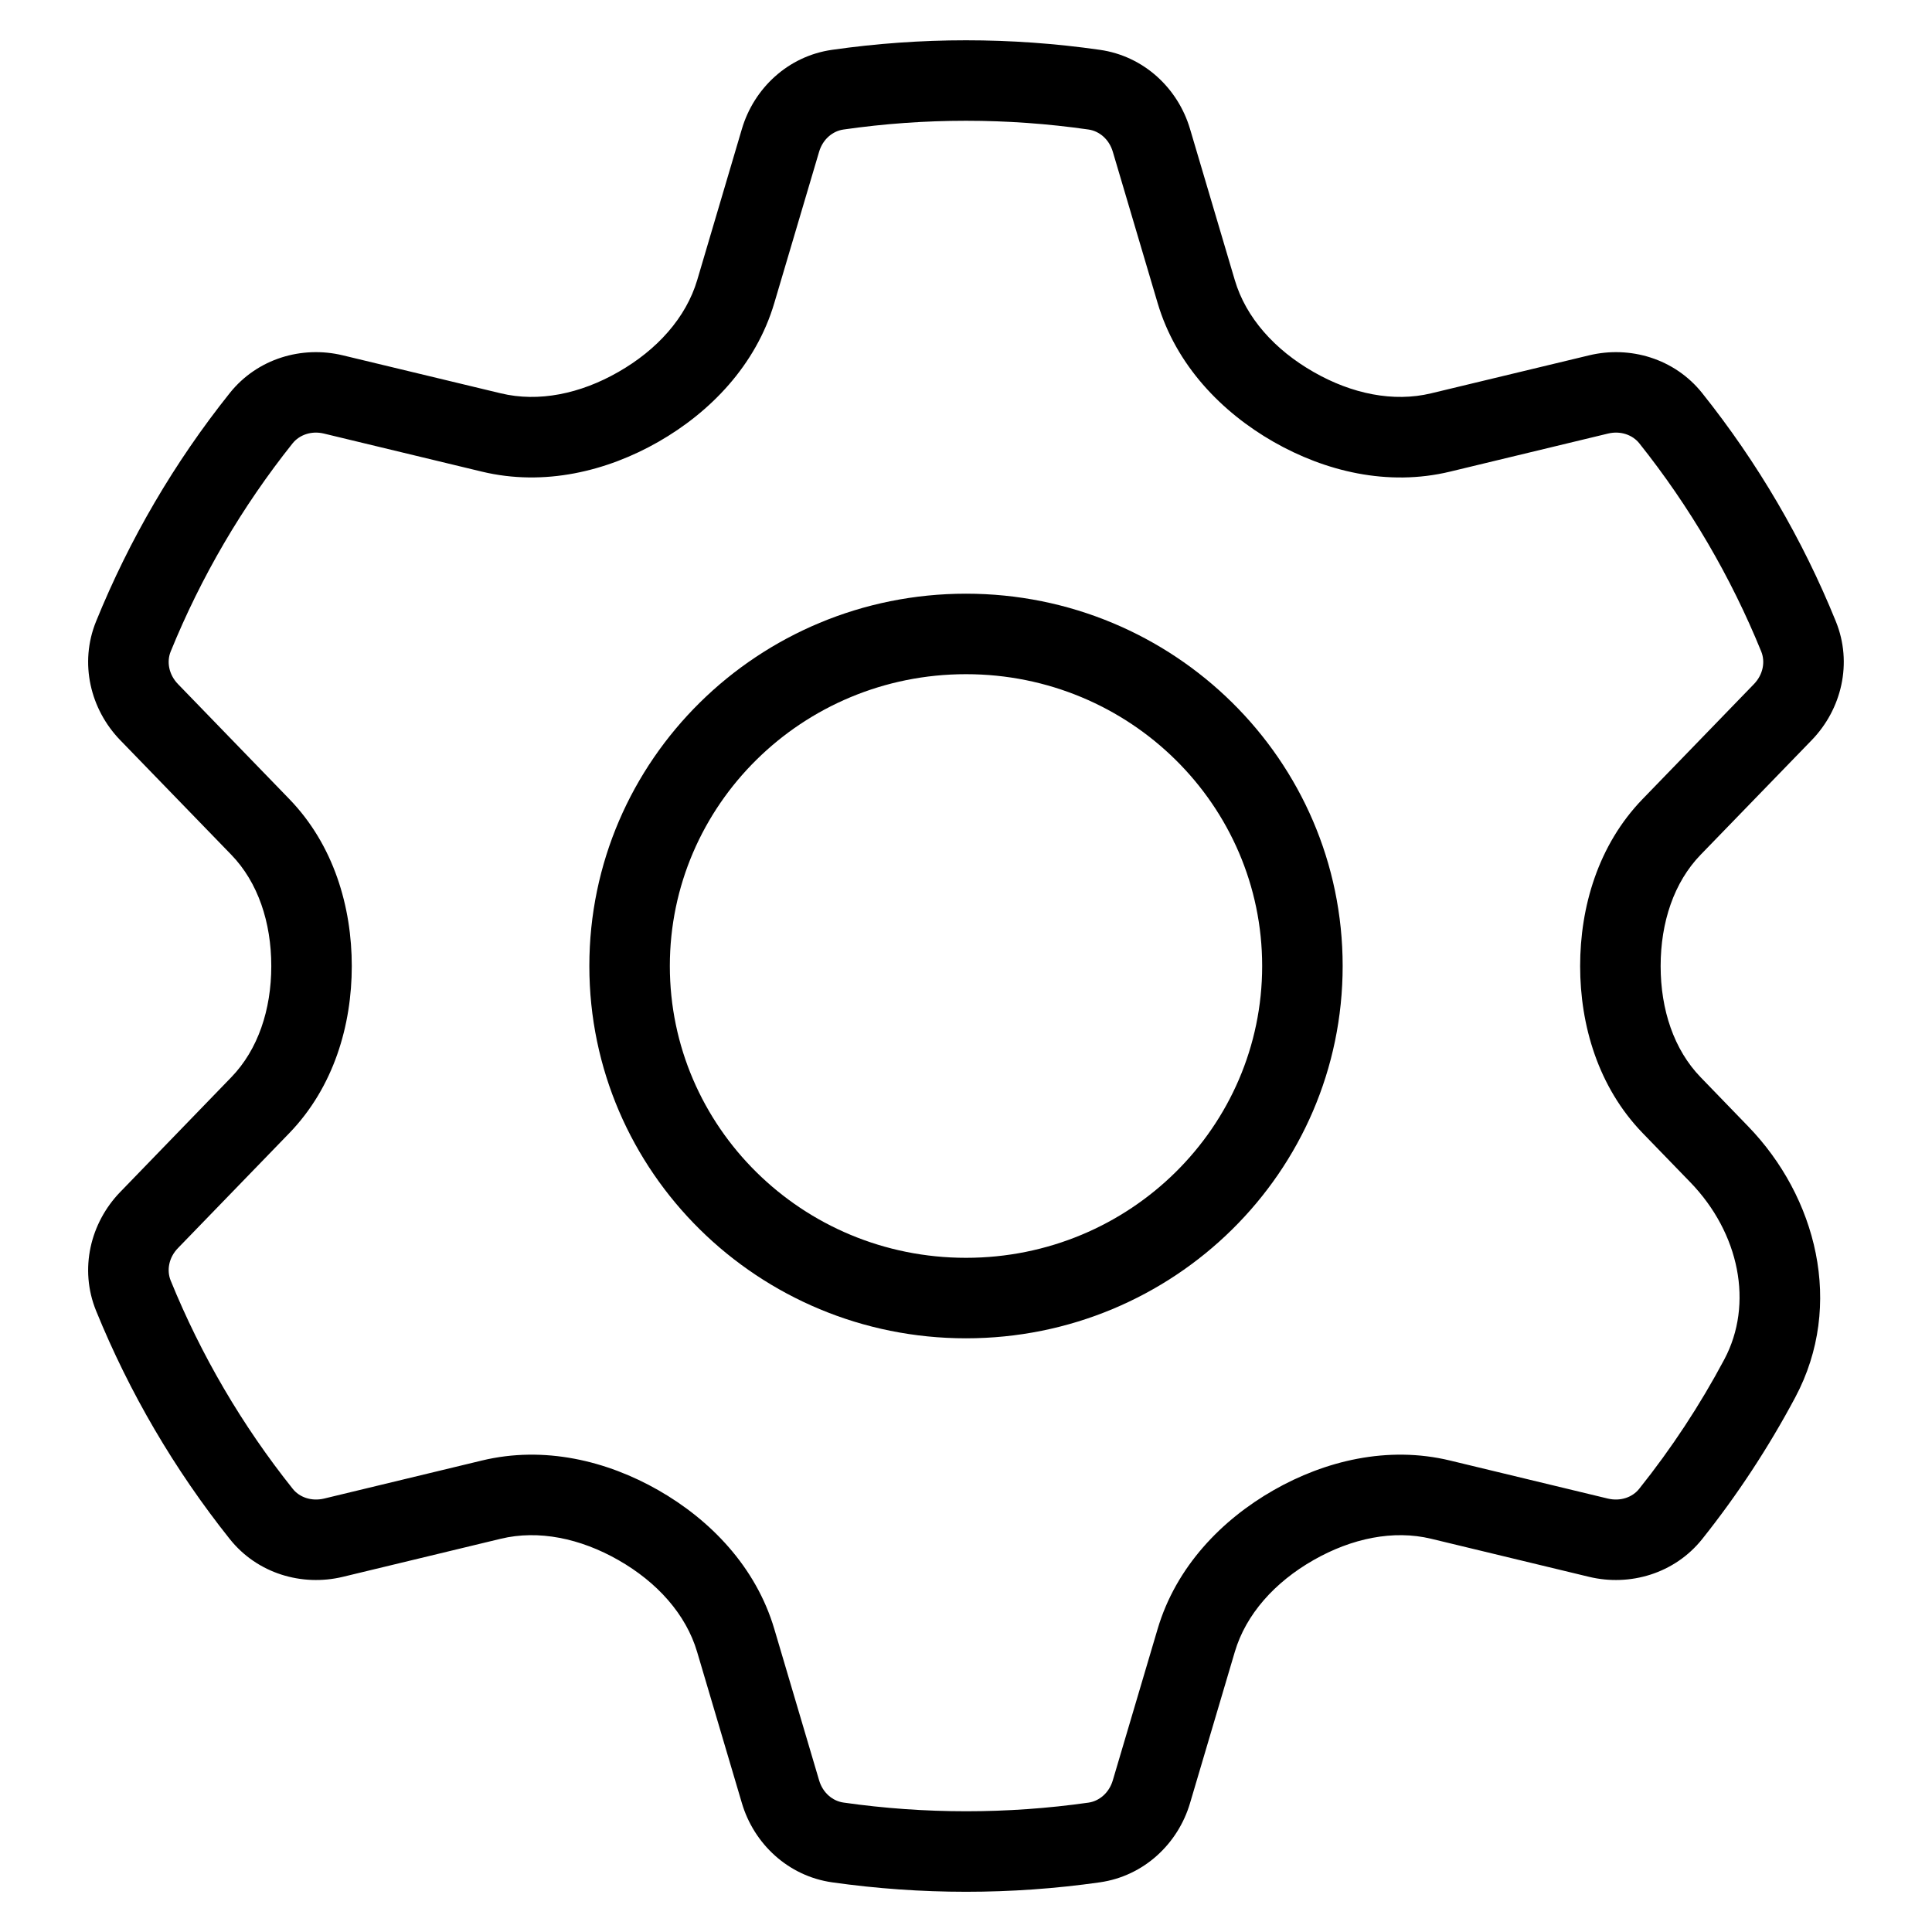 <svg width="24" height="24" viewBox="0 0 24 24" fill="none" xmlns="http://www.w3.org/2000/svg">
<path fill-rule="evenodd" clip-rule="evenodd" d="M7.321 12C7.321 9.44 9.422 7.375 12 7.375C14.578 7.375 16.679 9.44 16.679 12C16.679 14.56 14.578 16.625 12 16.625C9.422 16.625 7.321 14.56 7.321 12ZM12 8.375C9.962 8.375 8.321 10.004 8.321 12C8.321 13.996 9.962 15.625 12 15.625C14.038 15.625 15.679 13.996 15.679 12C15.679 10.004 14.038 8.375 12 8.375Z" fill="black"/>
<path fill-rule="evenodd" clip-rule="evenodd" d="M10.336 0.619C11.44 0.461 12.56 0.461 13.663 0.619C14.211 0.697 14.634 1.098 14.783 1.602L15.339 3.479C15.477 3.947 15.836 4.346 16.318 4.621C16.792 4.893 17.31 4.999 17.778 4.886L19.741 4.414C20.247 4.292 20.802 4.453 21.145 4.883C21.833 5.745 22.392 6.699 22.805 7.718C23.017 8.238 22.876 8.812 22.506 9.194L21.125 10.619C20.794 10.961 20.629 11.458 20.629 12.001C20.629 12.543 20.794 13.039 21.125 13.381L21.716 13.992C22.561 14.864 22.916 16.206 22.301 17.359C21.971 17.978 21.585 18.567 21.146 19.118C20.803 19.548 20.247 19.71 19.74 19.588L17.778 19.115C17.309 19.002 16.792 19.109 16.317 19.38C15.836 19.654 15.477 20.053 15.339 20.521L14.783 22.399C14.634 22.903 14.211 23.305 13.662 23.383C12.56 23.54 11.44 23.539 10.337 23.383C9.789 23.305 9.365 22.903 9.216 22.399L8.66 20.521C8.522 20.053 8.163 19.654 7.682 19.38C7.207 19.109 6.69 19.002 6.221 19.115L4.259 19.588C3.752 19.71 3.196 19.548 2.854 19.118C2.167 18.256 1.608 17.301 1.194 16.284C0.982 15.764 1.123 15.19 1.493 14.808L2.874 13.381C3.205 13.039 3.37 12.543 3.37 12.001C3.37 11.458 3.205 10.961 2.874 10.619L1.493 9.194C1.123 8.812 0.982 8.238 1.194 7.718C1.608 6.699 2.166 5.745 2.854 4.883C3.197 4.453 3.752 4.292 4.258 4.414L6.221 4.886C6.69 4.999 7.207 4.893 7.681 4.621C8.163 4.346 8.522 3.947 8.661 3.479L9.216 1.602C9.365 1.098 9.788 0.697 10.336 0.619ZM13.522 1.609C12.513 1.464 11.487 1.464 10.478 1.609C10.344 1.628 10.221 1.729 10.175 1.886L9.619 3.763C9.39 4.538 8.822 5.121 8.178 5.489C7.541 5.853 6.762 6.045 5.987 5.859L4.024 5.386C3.867 5.348 3.719 5.403 3.635 5.507C3.008 6.293 2.498 7.165 2.12 8.094C2.069 8.22 2.096 8.379 2.211 8.498L3.592 9.924C4.148 10.497 4.37 11.269 4.37 12.001C4.37 12.732 4.148 13.503 3.593 14.077L2.211 15.504C2.096 15.622 2.069 15.781 2.12 15.907C2.498 16.836 3.008 17.707 3.636 18.494C3.719 18.599 3.867 18.653 4.025 18.616L5.987 18.143C6.763 17.956 7.541 18.148 8.177 18.511C8.822 18.879 9.39 19.462 9.619 20.237L10.175 22.115C10.221 22.272 10.344 22.373 10.478 22.392C11.488 22.536 12.513 22.536 13.521 22.393C13.655 22.374 13.778 22.272 13.824 22.115L14.38 20.237C14.609 19.462 15.177 18.879 15.822 18.511C16.458 18.148 17.237 17.956 18.012 18.143L19.974 18.616C20.132 18.653 20.28 18.599 20.363 18.494C20.765 17.991 21.118 17.454 21.419 16.889C21.788 16.197 21.607 15.316 20.998 14.687L20.407 14.077C19.851 13.503 19.629 12.732 19.629 12.001C19.629 11.269 19.851 10.497 20.407 9.924L21.788 8.498C21.903 8.379 21.93 8.22 21.879 8.094C21.501 7.165 20.991 6.293 20.364 5.507C20.281 5.403 20.132 5.348 19.975 5.386L18.012 5.859C17.237 6.046 16.458 5.853 15.821 5.489C15.177 5.121 14.609 4.538 14.38 3.763L13.824 1.886C13.778 1.729 13.655 1.628 13.522 1.609Z" fill="black"/>
</svg>
